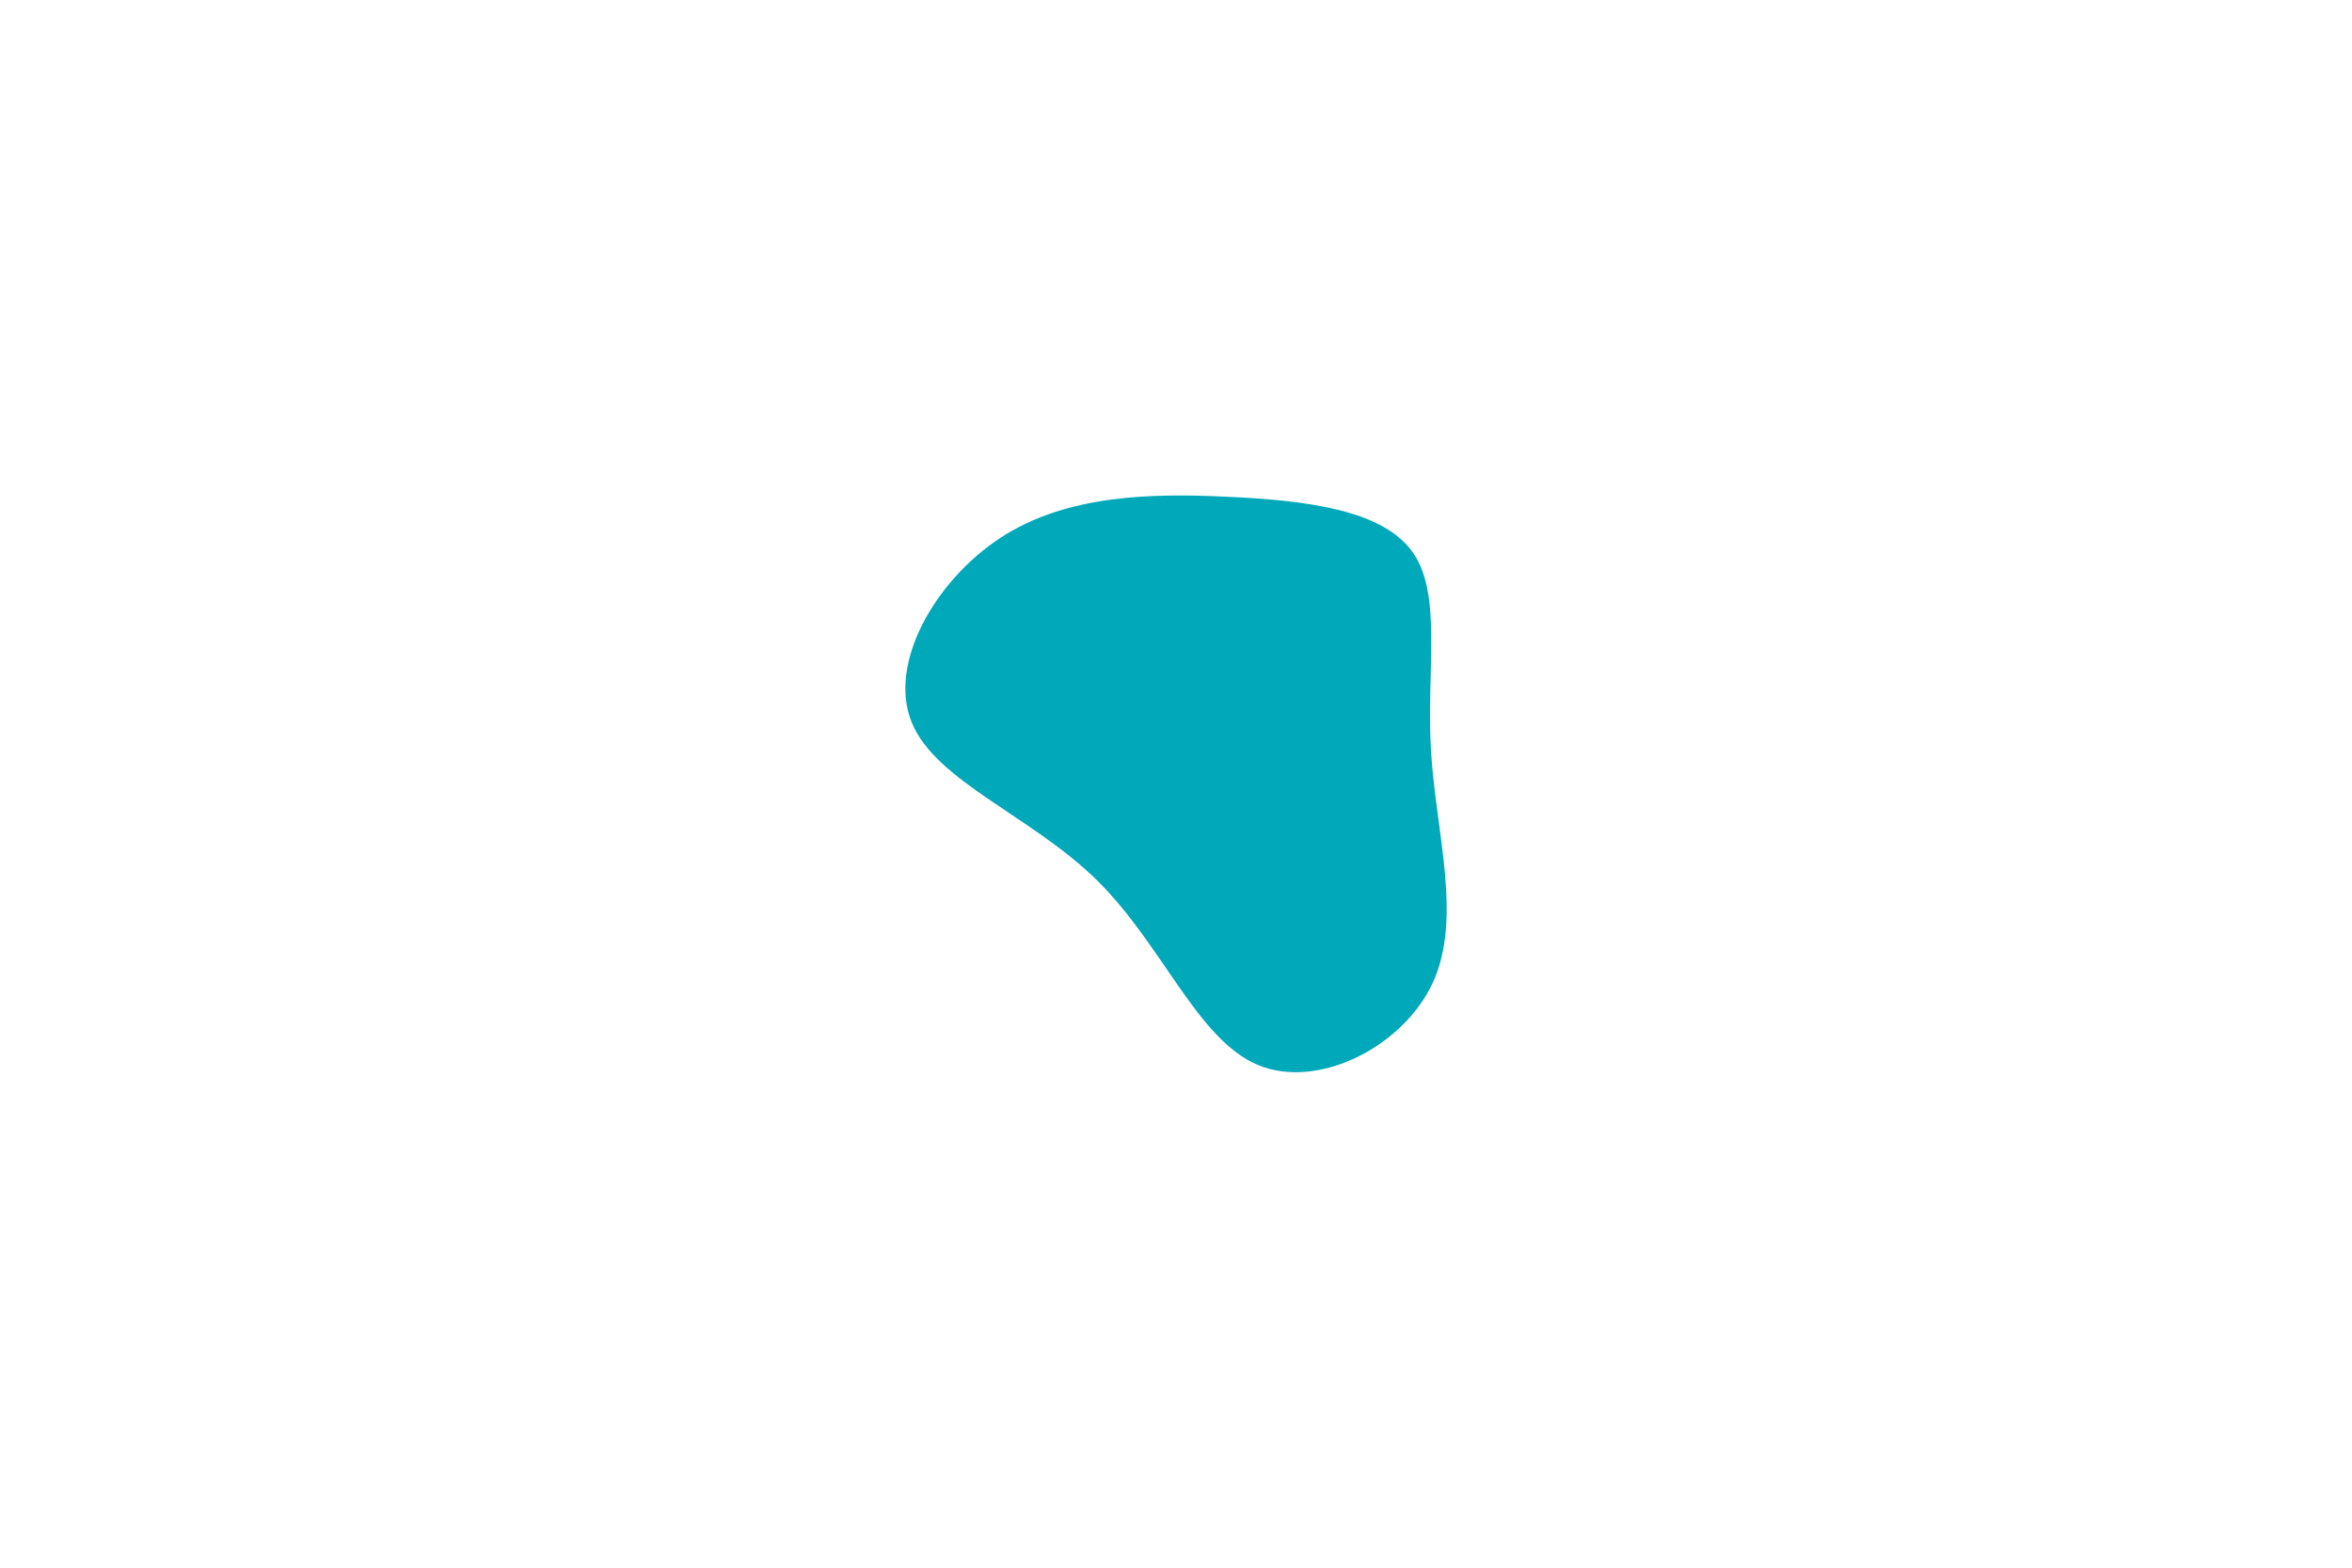<svg id="visual" viewBox="0 0 900 600" width="900" height="600" xmlns="http://www.w3.org/2000/svg" xmlns:xlink="http://www.w3.org/1999/xlink" version="1.1"><g transform="translate(471.4 285.844)"><path d="M69.3 -74.3C80.6 -58 74.3 -29 76.2 1.9C78.1 32.8 88.2 65.5 76.9 90.2C65.5 114.9 32.8 131.4 9.8 121.7C-13.3 111.9 -26.5 75.9 -51.5 51.2C-76.5 26.5 -113.3 13.3 -122.5 -9.3C-131.8 -31.8 -113.6 -63.6 -88.6 -80C-63.6 -96.3 -31.8 -97.2 -1.4 -95.7C29 -94.3 58 -90.6 69.3 -74.3" fill="#00a9ba"></path></g></svg>